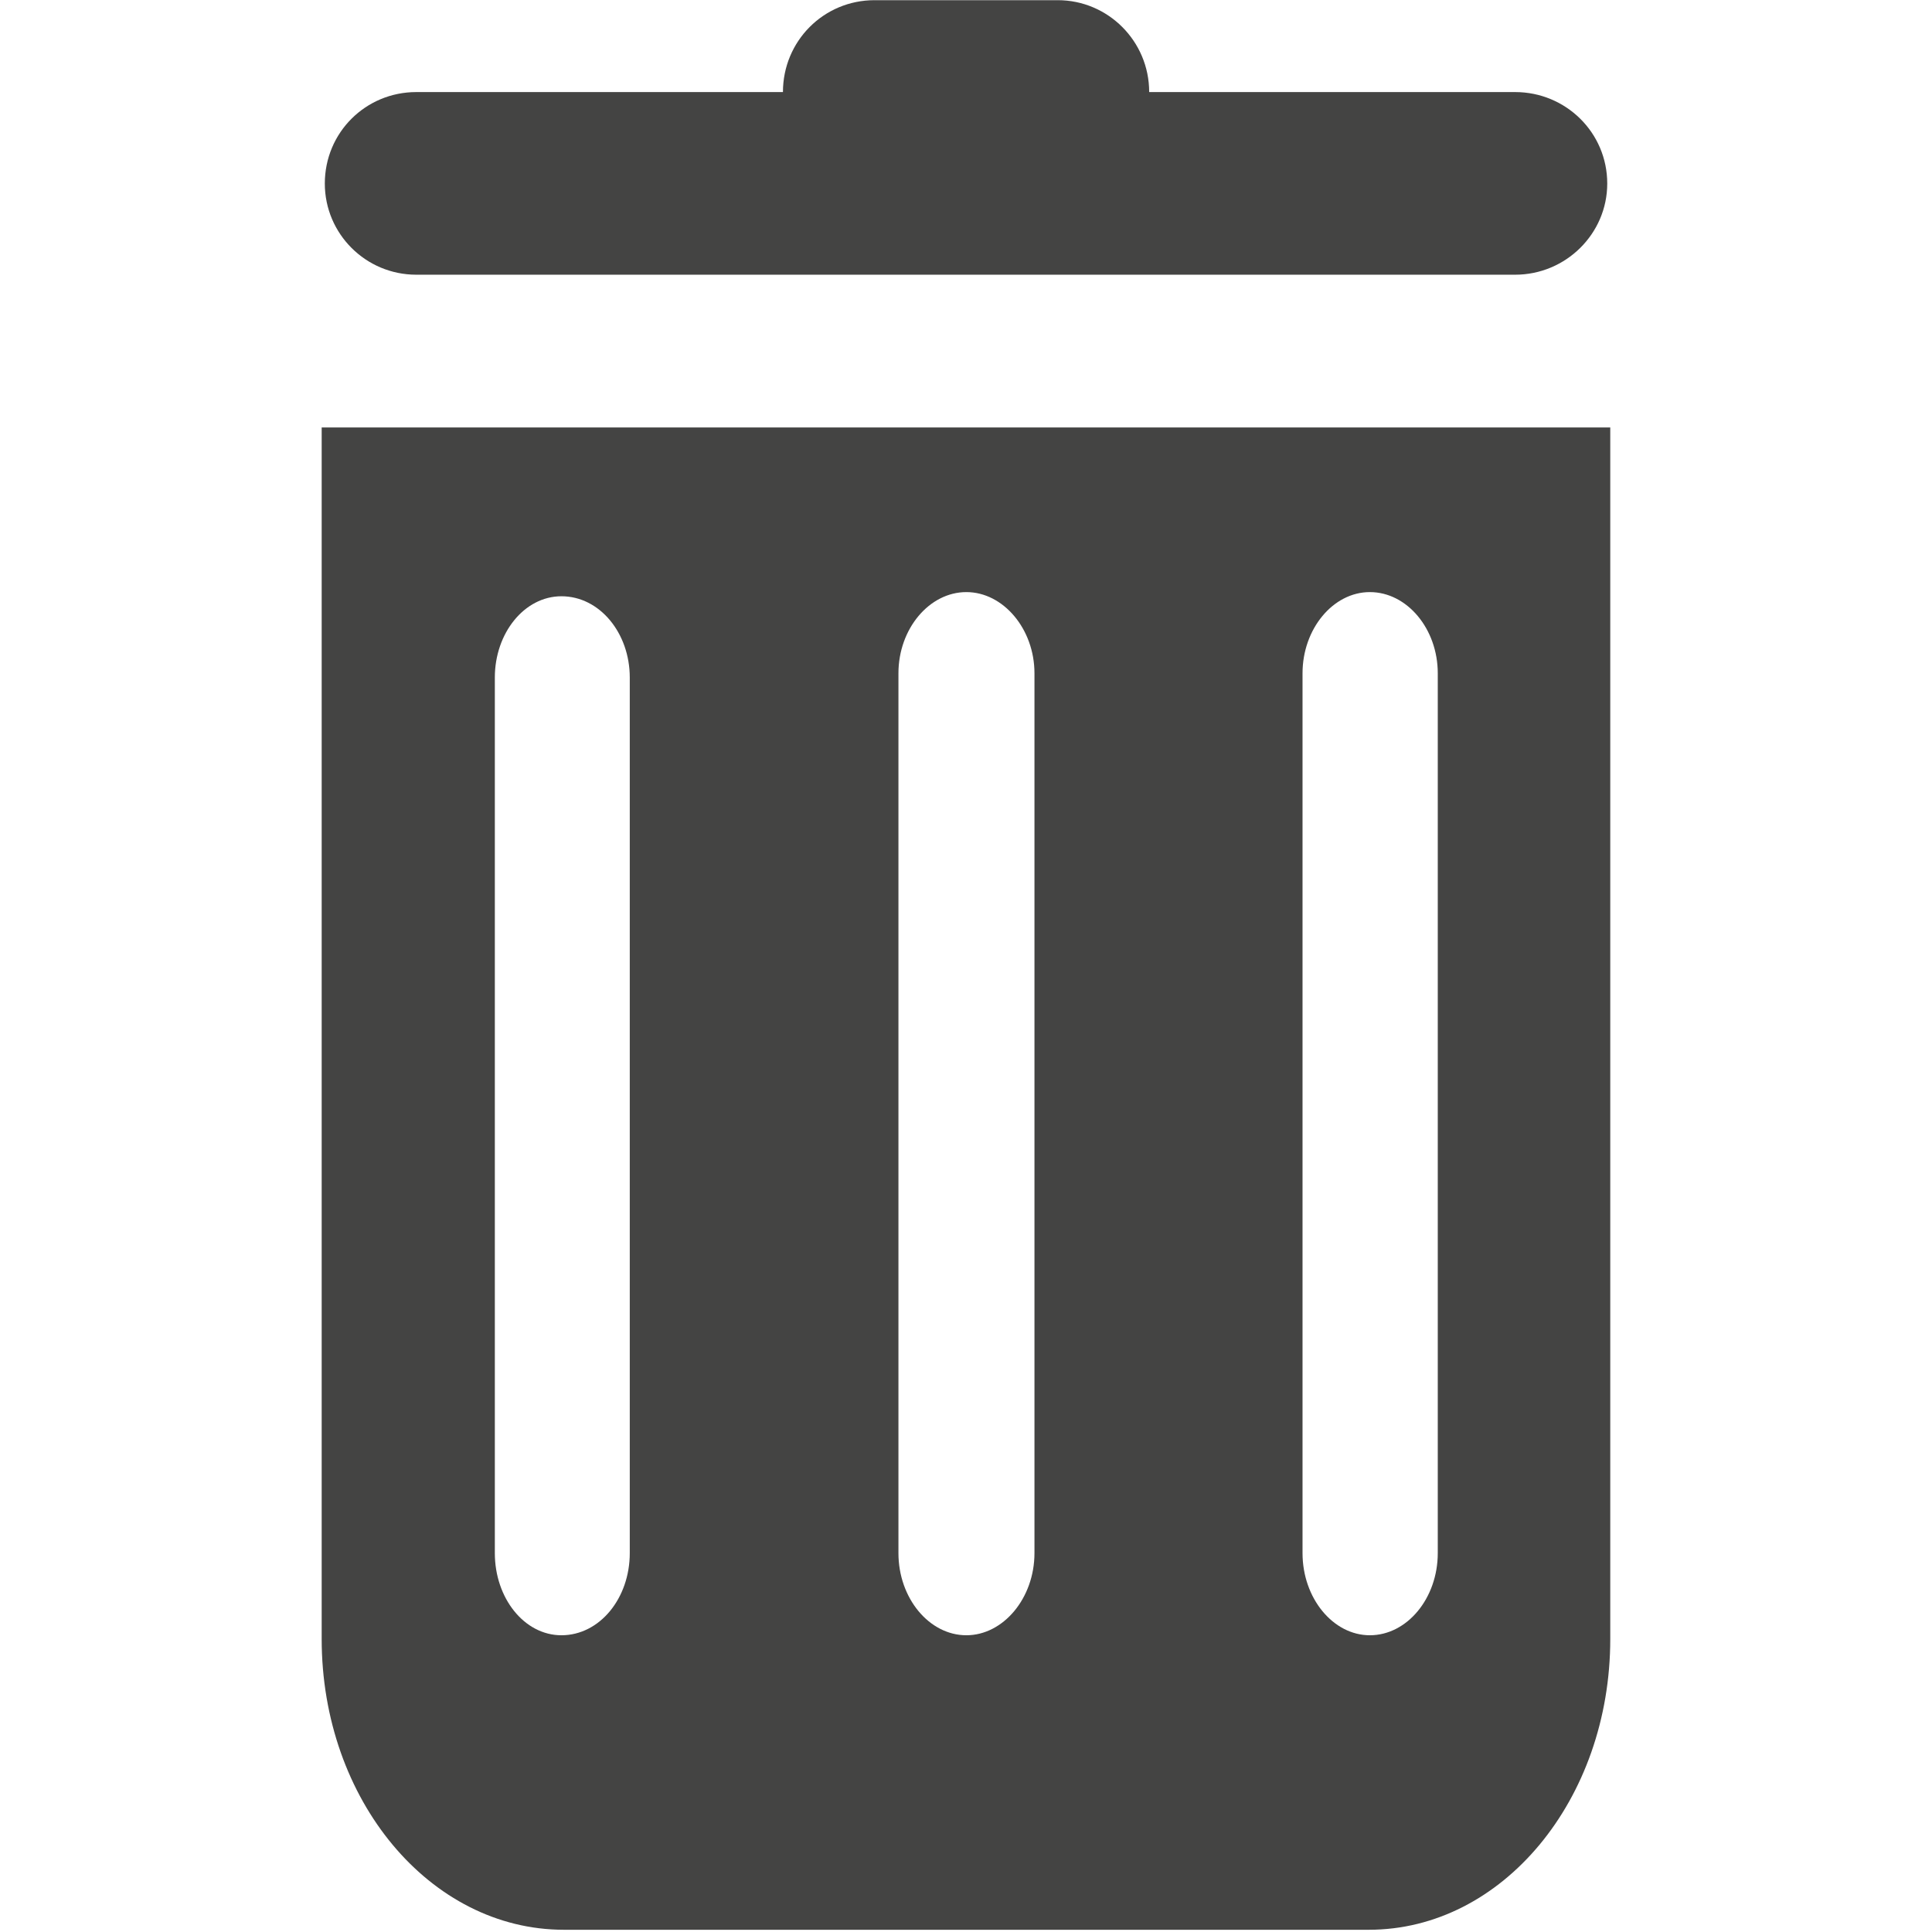 <?xml version="1.0" encoding="UTF-8" standalone="no"?>
<!-- Created with Inkscape (http://www.inkscape.org/) -->

<svg
   xmlns:dc="http://purl.org/dc/elements/1.1/"
   xmlns:cc="http://creativecommons.org/ns#"
   xmlns:rdf="http://www.w3.org/1999/02/22-rdf-syntax-ns#"
   xmlns:svg="http://www.w3.org/2000/svg"
   xmlns="http://www.w3.org/2000/svg"
   xmlns:inkscape="http://www.inkscape.org/namespaces/inkscape"
   version="1.1"
   width="40"
   height="40"
   id="svg2"
   xml:space="preserve"><defs
     id="defs6"><clipPath
       id="clipPath16"><path
         d="M 0,32 32,32 32,0 0,0 0,32 z"
         inkscape:connector-curvature="0"
         id="path18" /></clipPath></defs><g
     transform="matrix(1.25,0,0,-1.25,0,40)"
     id="g10"><g
       id="g12"><g
         clip-path="url(#clipPath16)"
         id="g14"><g
           transform="translate(23.814,6.276)"
           id="g20"><path
             d="m 0,0 c 0,-0.748 -0.508,-1.361 -1.125,-1.361 -0.609,0 -1.115,0.613 -1.115,1.361 l 0,14.572 c 0,0.736 0.506,1.345 1.115,1.345 C -0.508,15.917 0,15.308 0,14.572 L 0,0 z m -6.68,0 c 0,-0.748 -0.518,-1.361 -1.128,-1.361 -0.615,0 -1.125,0.613 -1.125,1.361 l 0,14.572 c 0,0.736 0.51,1.345 1.125,1.345 0.61,0 1.128,-0.609 1.128,-1.345 L -6.68,0 z m -6.703,0 c 0,-0.748 -0.498,-1.361 -1.132,-1.361 -0.614,0 -1.103,0.613 -1.103,1.361 l 0,14.502 c 0,0.736 0.489,1.346 1.103,1.346 0.634,0 1.132,-0.61 1.132,-1.346 l 0,-14.502 z m -5.103,18.644 0,-20.067 c 0,-2.665 1.795,-4.816 4.011,-4.816 l 13.334,0 c 2.207,0 3.998,2.151 3.998,4.816 l 0,20.067 -21.343,0 z"
             inkscape:connector-curvature="0"
             id="path22"
             style="fill:#444443;fill-opacity:1;fill-rule:nonzero;stroke:none" /></g><g
           transform="translate(25.096,30.475)"
           id="g24"><path
             d="m 0,0 -6.062,0 c 0,0.845 -0.684,1.522 -1.514,1.522 l -3.035,0 c -0.842,0 -1.517,-0.677 -1.517,-1.522 l -6.073,0 c -0.838,0 -1.515,-0.67 -1.515,-1.515 0,-0.832 0.677,-1.51 1.515,-1.51 l 18.201,0 c 0.838,0 1.525,0.678 1.525,1.51 C 1.525,-0.67 0.838,0 0,0"
             inkscape:connector-curvature="0"
             id="path26"
             style="fill:#444443;fill-opacity:1;fill-rule:nonzero;stroke:none" /></g></g></g></g></svg>